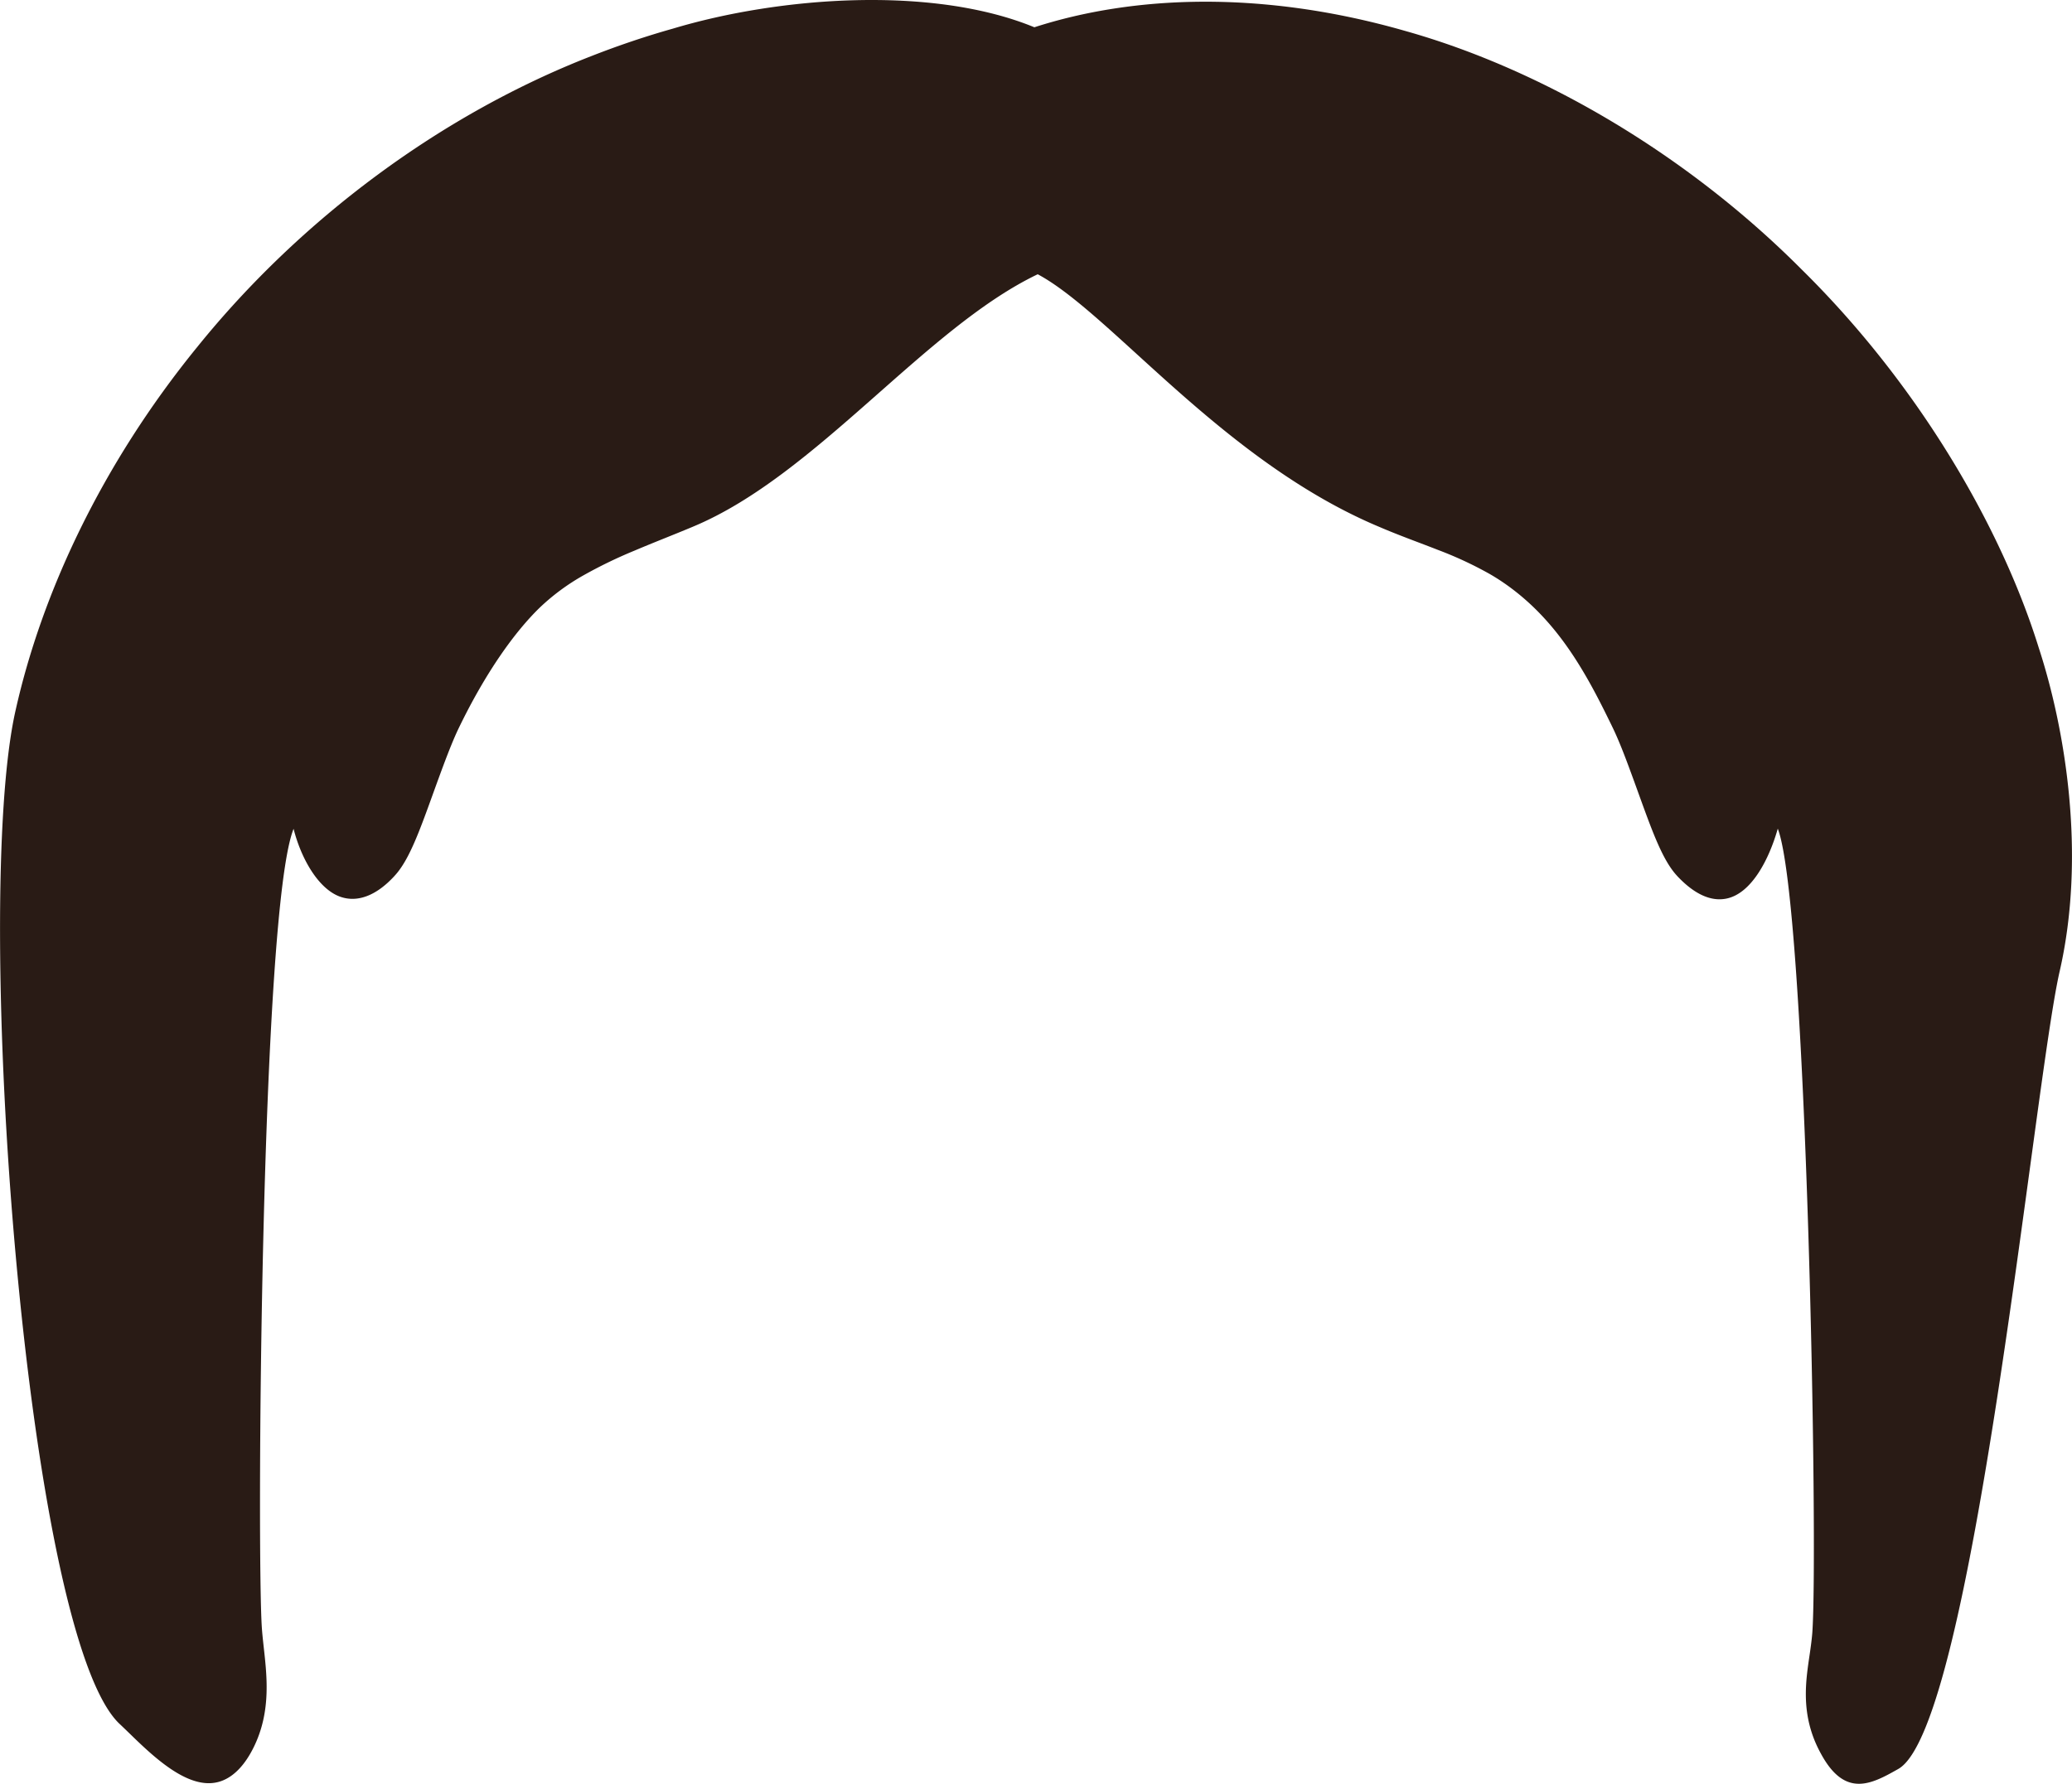 <?xml version="1.0" encoding="UTF-8"?> <svg xmlns="http://www.w3.org/2000/svg" viewBox="0 0 462.55 398.3"> <defs> <style>.cls-1{fill:#291b15;}</style> </defs> <g id="Слой_2" data-name="Слой 2"> <g id="Capa_1" data-name="Capa 1"> <path class="cls-1" d="M404.57,364.67c-.12,1.46-.32,2.92-.54,4.46-.82,5.63-2,12.43,1.29,20.05.36.83.77,1.66,1.22,2.47,5.39,9.92,11.31,6.69,17.21,3.35,16.65-9.26,30.25-152.37,36-177.92,6.05-26.21,1.24-54.48-4.62-72.43-8.55-27.51-27.29-59.23-52.93-84.48-25.42-25.54-57.75-44.62-88.49-53.26-31.83-9.13-60.56-8-82.8-.82C208.12-3.29,174-.75,150.19,6.4c-6,1.69-12.09,3.74-18.14,6.11C98.79,25.43,67.26,48.68,44,77.52c-21.38,26.26-34.67,55-40.5,81C-6.37,201.78,5.73,366,26.87,385.09c.74.7,1.53,1.47,2.37,2.28,6.15,6,14.06,13.15,20.82,10.05,2.52-1.14,4.72-3.59,6.47-7.07,4.17-8.28,3-16.55,2.26-23.32-.12-1.13-.24-2.26-.32-3.37-1.16-15.85-.29-160.19,7.07-178.59,1.74,6.83,5.59,13.39,10.33,15.13C79.76,201.62,84,200,88,195.66l.42-.47c3.77-4.38,6.32-12.93,10.56-24.28,1.18-3.15,2.36-6.11,3.36-8.19C108.47,150,115,141,120.54,135.63a48.81,48.81,0,0,1,9.69-7.15,103.56,103.56,0,0,1,11.44-5.54c4.18-1.78,8.52-3.45,12.89-5.28l.21-.09c27.4-11.44,51.75-44.31,76.89-56.33,16.41,8.76,41.53,42,76.59,56.55l.44.19c4.17,1.76,8.32,3.24,12.32,4.81a84.06,84.06,0,0,1,11.45,5.32c.91.52,1.78,1.06,2.61,1.61,11.58,7.72,18.09,18.76,23.93,30.68.38.77.76,1.54,1.13,2.32,1,2.08,2.18,5,3.36,8.18,4.24,11.35,6.79,19.91,10.56,24.29l.42.47c3.68,3.9,7.35,5.68,10.86,5,5.65-1.08,9.59-8.76,11.54-15.63C403.34,201.88,405.94,346.46,404.57,364.67Z"></path> </g> </g> </svg> 